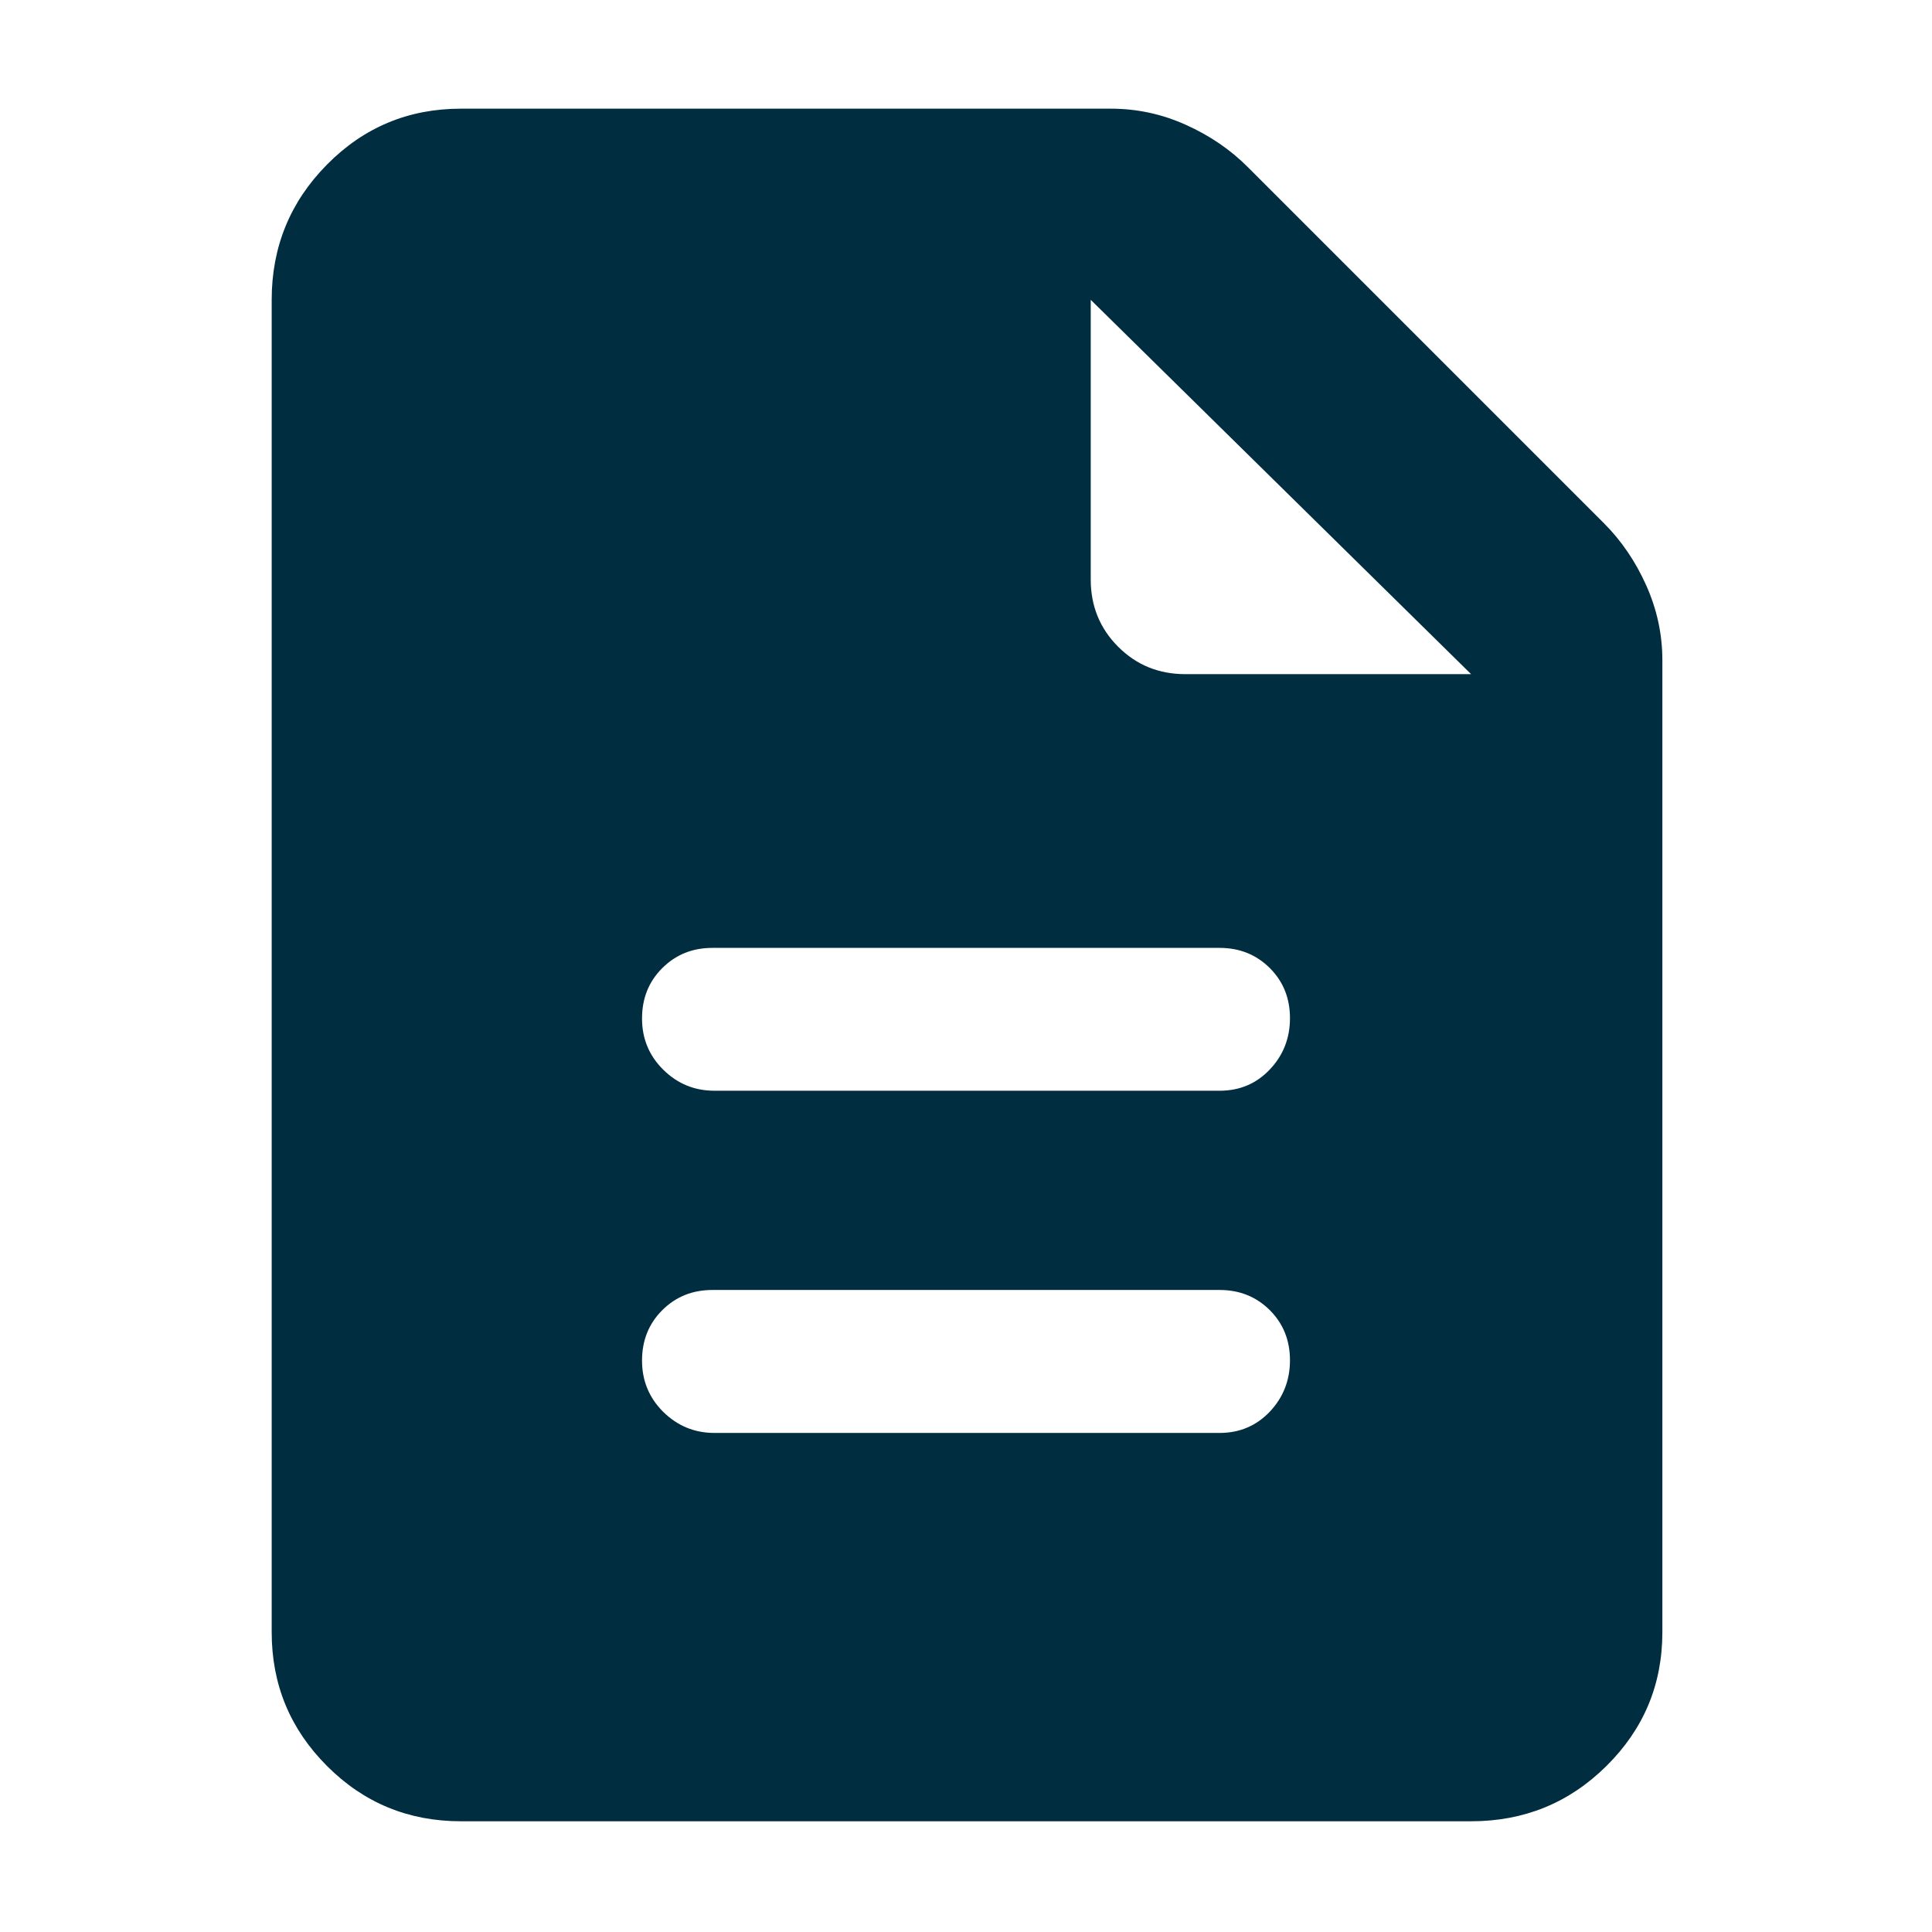 <svg width="16" height="16" viewBox="0 0 16 16" fill="none" xmlns="http://www.w3.org/2000/svg">
<path d="M5.917 11.867H10.1C10.266 11.867 10.404 11.808 10.516 11.691C10.627 11.573 10.683 11.431 10.683 11.265C10.683 11.1 10.627 10.961 10.516 10.85C10.404 10.739 10.266 10.683 10.1 10.683H5.9C5.734 10.683 5.596 10.739 5.484 10.851C5.372 10.963 5.317 11.102 5.317 11.268C5.317 11.434 5.375 11.575 5.492 11.692C5.61 11.808 5.751 11.867 5.917 11.867ZM5.917 9.033H10.1C10.266 9.033 10.404 8.975 10.516 8.857C10.627 8.74 10.683 8.598 10.683 8.432C10.683 8.266 10.627 8.128 10.516 8.017C10.404 7.906 10.266 7.85 10.1 7.85H5.9C5.734 7.85 5.596 7.906 5.484 8.018C5.372 8.13 5.317 8.269 5.317 8.435C5.317 8.6 5.375 8.742 5.492 8.858C5.61 8.975 5.751 9.033 5.917 9.033ZM3.817 15.083C3.383 15.083 3.013 14.931 2.708 14.625C2.403 14.32 2.25 13.951 2.25 13.517V2.483C2.25 2.045 2.403 1.671 2.708 1.363C3.013 1.054 3.383 0.9 3.817 0.9H9.2C9.415 0.9 9.621 0.944 9.819 1.033C10.018 1.122 10.189 1.239 10.333 1.383L13.283 4.333C13.428 4.478 13.544 4.649 13.633 4.847C13.722 5.046 13.767 5.252 13.767 5.467V13.517C13.767 13.951 13.612 14.32 13.304 14.625C12.995 14.931 12.622 15.083 12.183 15.083H3.817ZM9.033 4.8C9.033 5.019 9.109 5.205 9.26 5.356C9.412 5.508 9.597 5.583 9.817 5.583H12.183L9.033 2.483V4.8Z" fill="#002E40"/>
</svg>
